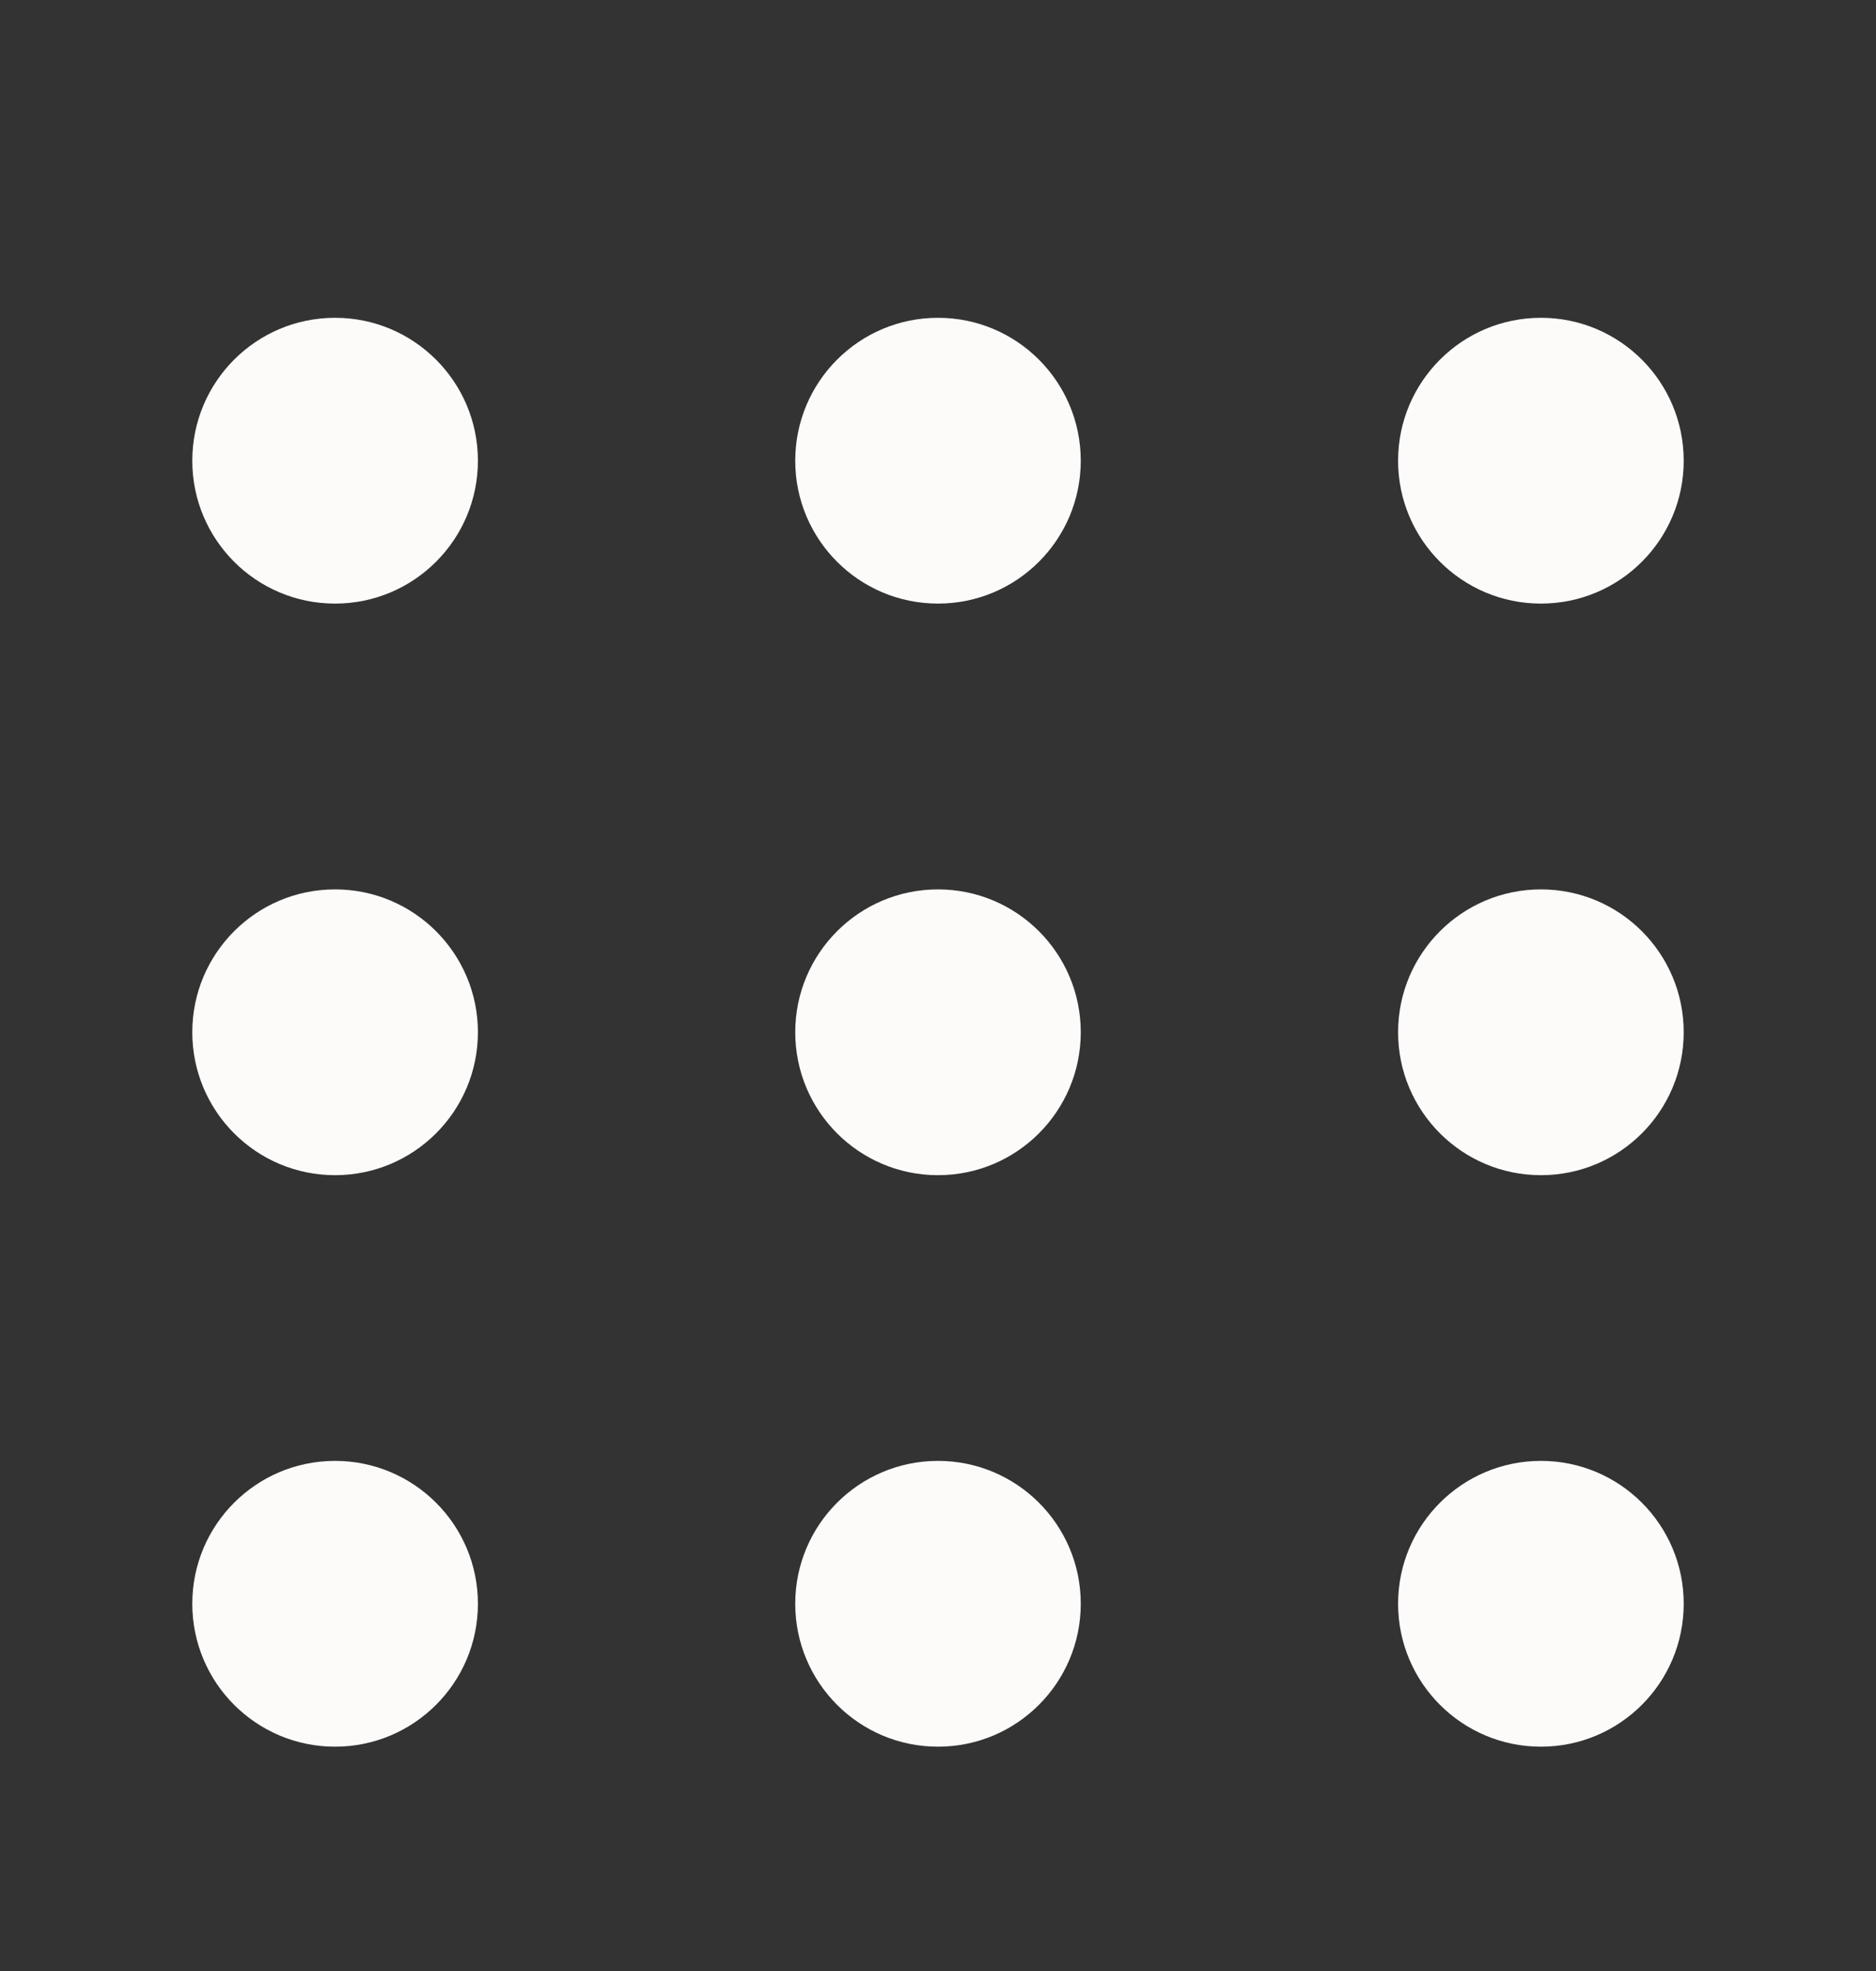 <svg width="20" height="21" viewBox="0 0 20 21" fill="none" xmlns="http://www.w3.org/2000/svg">
<rect x="0" y="0" width="20" height="21" fill="#333333" stroke="none"/>
<path d="M10 6.431C10.841 6.431 11.522 5.749 11.522 4.909C11.522 4.068 10.841 3.386 10 3.386C9.159 3.386 8.478 4.068 8.478 4.909C8.478 5.749 9.159 6.431 10 6.431Z" fill="#FDFBF9"/>
<path d="M10 12.521C10.841 12.521 11.522 11.839 11.522 10.998C11.522 10.158 10.841 9.476 10 9.476C9.159 9.476 8.478 10.158 8.478 10.998C8.478 11.839 9.159 12.521 10 12.521Z" fill="#FDFBF9"/>
<path d="M10 18.61C10.841 18.61 11.522 17.928 11.522 17.087C11.522 16.247 10.841 15.565 10 15.565C9.159 15.565 8.478 16.247 8.478 17.087C8.478 17.928 9.159 18.61 10 18.61Z" fill="#FDFBF9"/>
<path d="M3.572 6.431C4.413 6.431 5.095 5.749 5.095 4.909C5.095 4.068 4.413 3.386 3.572 3.386C2.731 3.386 2.05 4.068 2.05 4.909C2.05 5.749 2.731 6.431 3.572 6.431Z" fill="#FDFBF9"/>
<path d="M3.572 12.521C4.413 12.521 5.095 11.839 5.095 10.998C5.095 10.158 4.413 9.476 3.572 9.476C2.731 9.476 2.05 10.158 2.05 10.998C2.05 11.839 2.731 12.521 3.572 12.521Z" fill="#FDFBF9"/>
<path d="M3.572 18.61C4.413 18.61 5.095 17.928 5.095 17.087C5.095 16.247 4.413 15.565 3.572 15.565C2.731 15.565 2.05 16.247 2.05 17.087C2.05 17.928 2.731 18.61 3.572 18.61Z" fill="#FDFBF9"/>
<path d="M16.428 6.431C17.269 6.431 17.95 5.749 17.95 4.909C17.95 4.068 17.269 3.386 16.428 3.386C15.587 3.386 14.905 4.068 14.905 4.909C14.905 5.749 15.587 6.431 16.428 6.431Z" fill="#FDFBF9"/>
<path d="M16.428 12.521C17.269 12.521 17.95 11.839 17.95 10.998C17.95 10.158 17.269 9.476 16.428 9.476C15.587 9.476 14.905 10.158 14.905 10.998C14.905 11.839 15.587 12.521 16.428 12.521Z" fill="#FDFBF9"/>
<path d="M16.428 18.61C17.269 18.61 17.95 17.928 17.95 17.087C17.95 16.247 17.269 15.565 16.428 15.565C15.587 15.565 14.905 16.247 14.905 17.087C14.905 17.928 15.587 18.61 16.428 18.61Z" fill="#FDFBF9"/>
</svg>
